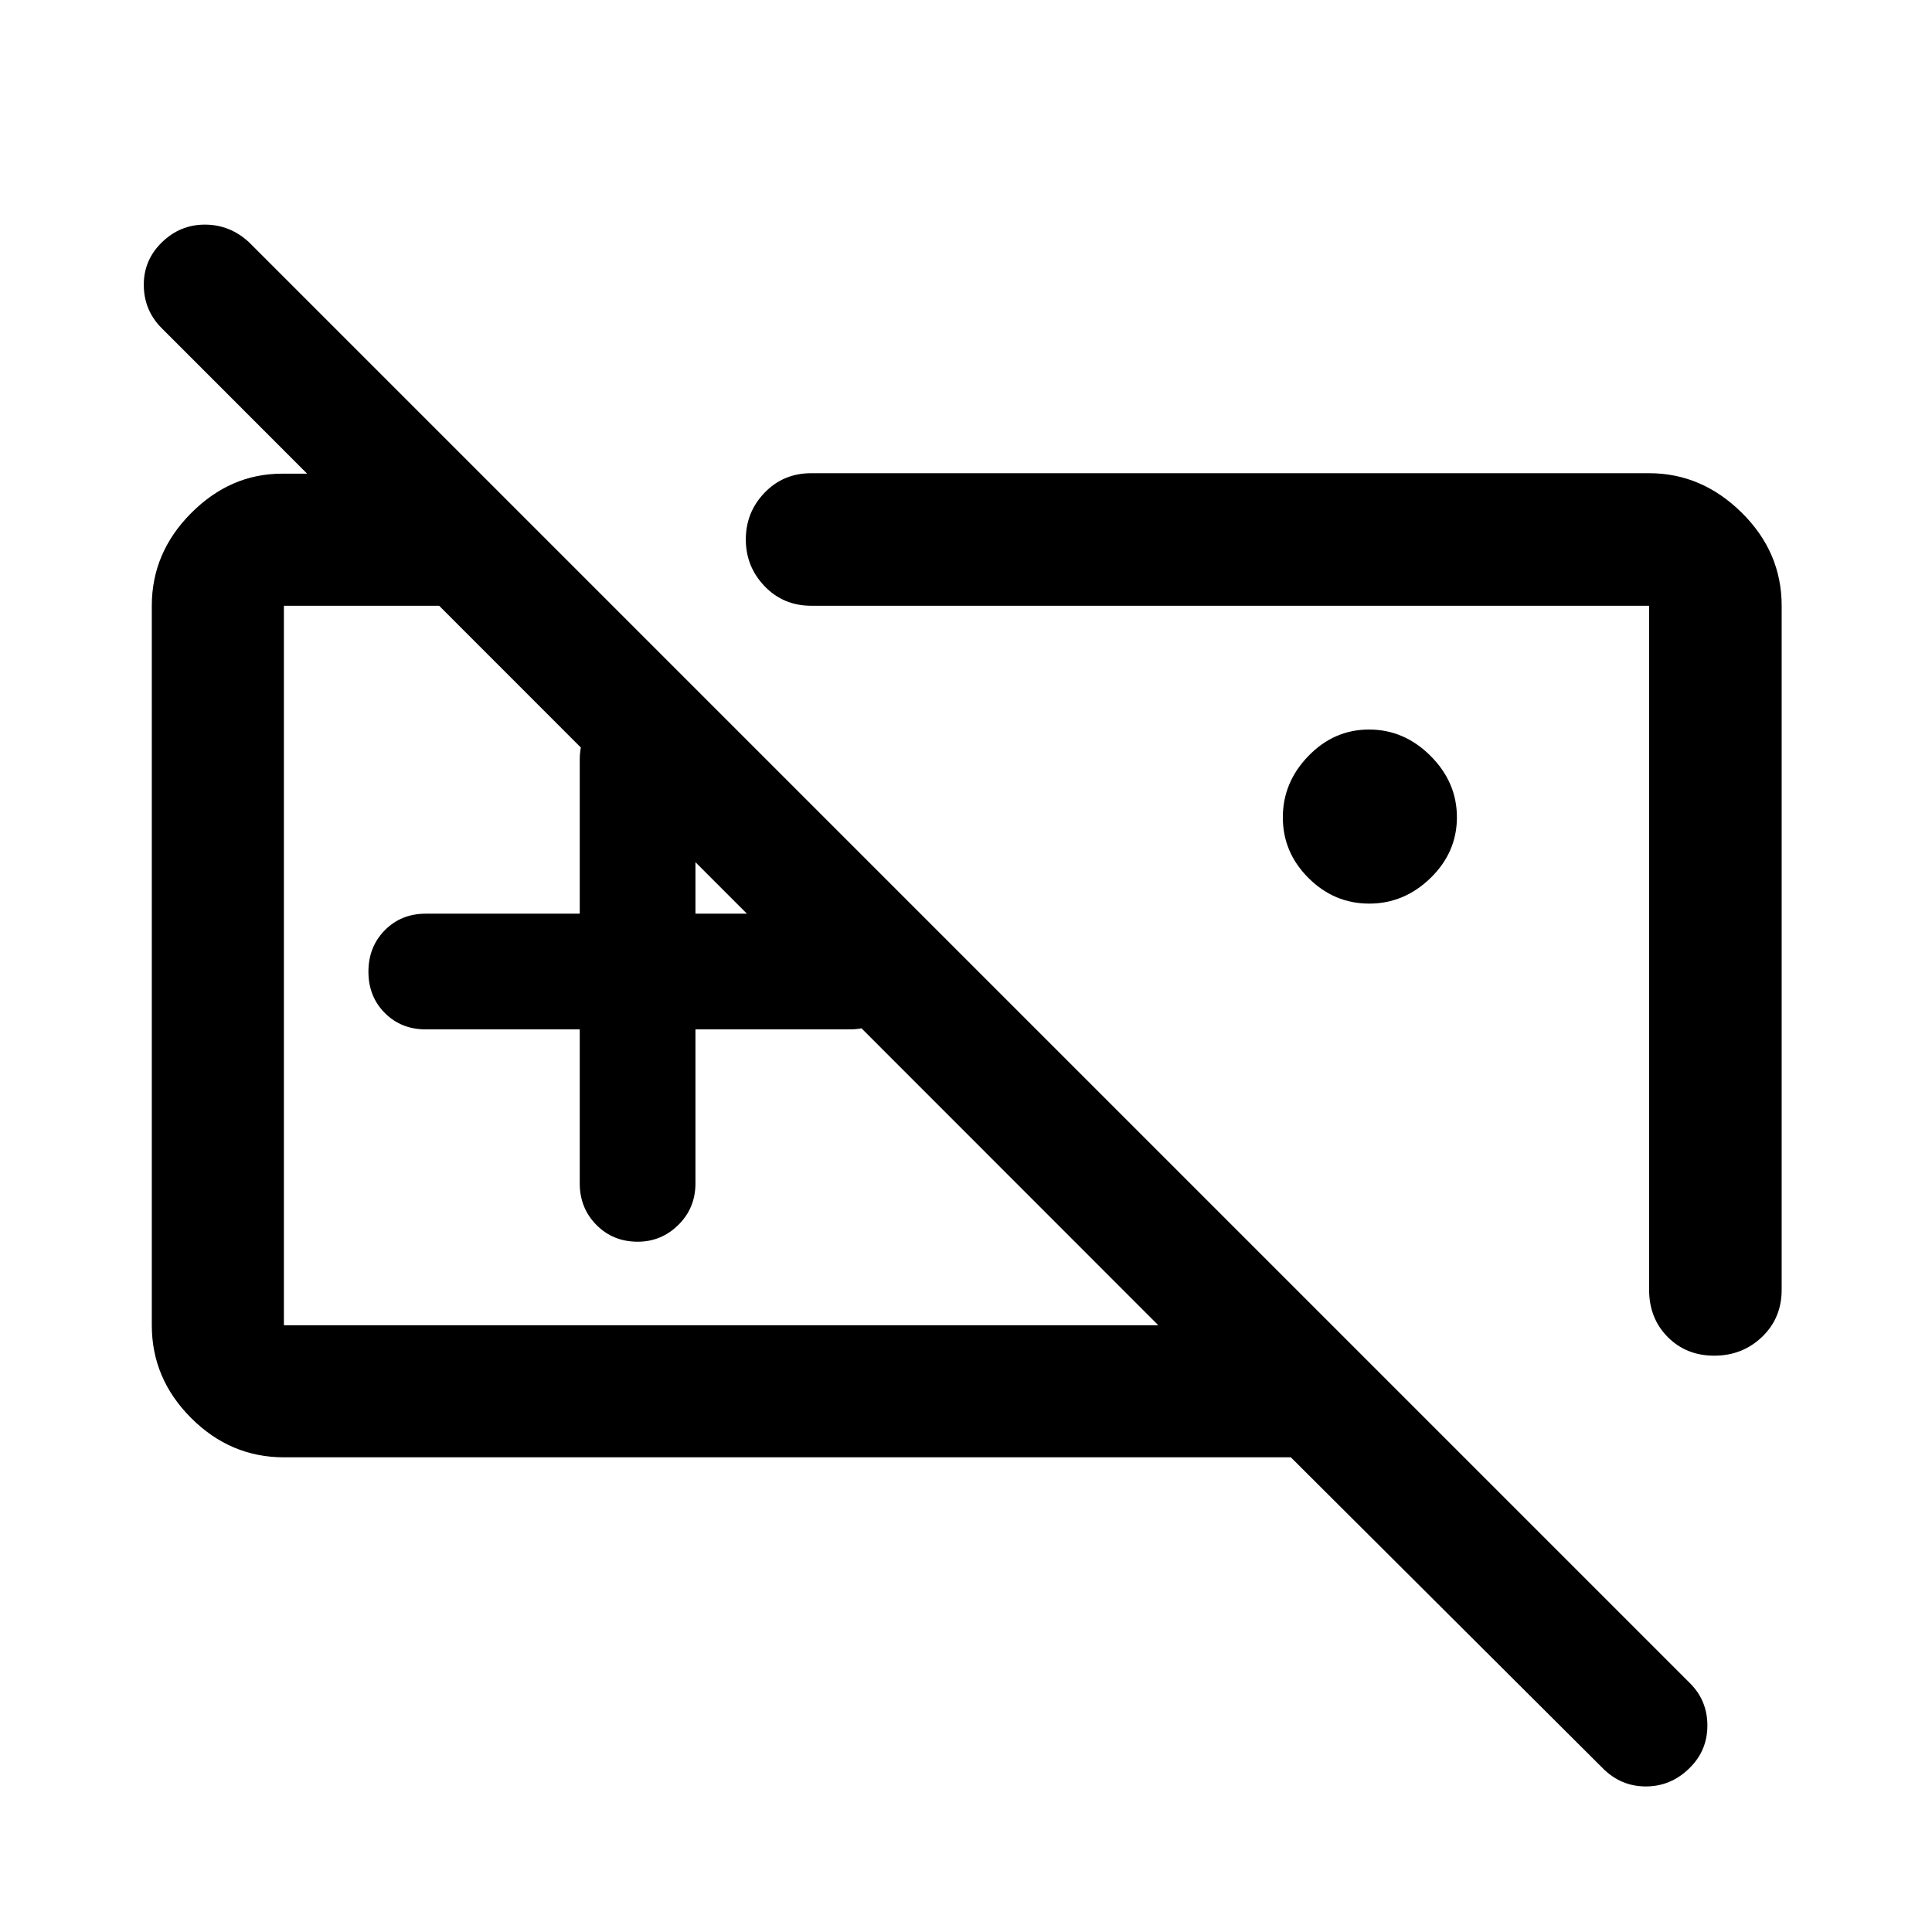<svg xmlns="http://www.w3.org/2000/svg" height="48" viewBox="0 -960 960 960" width="48"><path d="M397.04-480.5Zm-108.97 32h-76.5q-12.25 0-20.38-8.18-8.12-8.17-8.12-20.5 0-12.32 8.12-20.57 8.13-8.25 20.38-8.25h76.5v-76.5q0-12.25 8.42-20.63 8.43-8.37 20.5-8.37 12.08 0 20.33 8.37 8.25 8.38 8.25 20.63v76.5h76.5q12.25 0 20.62 8.43 8.38 8.42 8.38 20.75 0 12.32-8.38 20.32-8.37 8-20.62 8h-76.5v76.5q0 12.25-8.47 20.62-8.46 8.38-20.21 8.38-12.32 0-20.57-8.38-8.25-8.37-8.25-20.62v-76.5Zm-147 212.63q-26.57 0-46.1-19.53-19.54-19.53-19.54-46.1V-659q0-26.41 19.53-46.02 19.52-19.61 45.13-19.61h98.65L304.37-659h-163.3v357.5h434.47L80.3-796.98q-8.73-8.77-8.85-21.23-.12-12.46 8.93-21.32 9.06-8.86 21.44-8.86 12.39 0 21.9 8.74l715.82 715.82q8.85 8.67 8.85 21.23t-9.02 21.3q-9.15 8.97-21.58 8.97-12.43 0-21.42-9.08L641.41-235.87H141.07ZM680.35-511q-17.42 0-30.17-12.72t-12.75-30.13q0-17.41 12.73-30.53 12.72-13.12 30.13-13.12 17.41 0 30.53 13.09 13.11 13.09 13.11 30.5t-13.08 30.16Q697.76-511 680.35-511Zm139.08-213.87q26.14 0 46.01 19.6 19.86 19.6 19.86 46.27v339.83q0 14.16-9.76 23.48t-23.74 9.32q-13.97 0-23.17-9.32-9.2-9.32-9.2-23.48V-659H403.15q-13.92 0-23.24-9.73-9.32-9.73-9.32-23.24 0-13.51 9.32-23.2 9.32-9.7 23.24-9.7h416.28ZM605.07-451.63Z"/></svg>